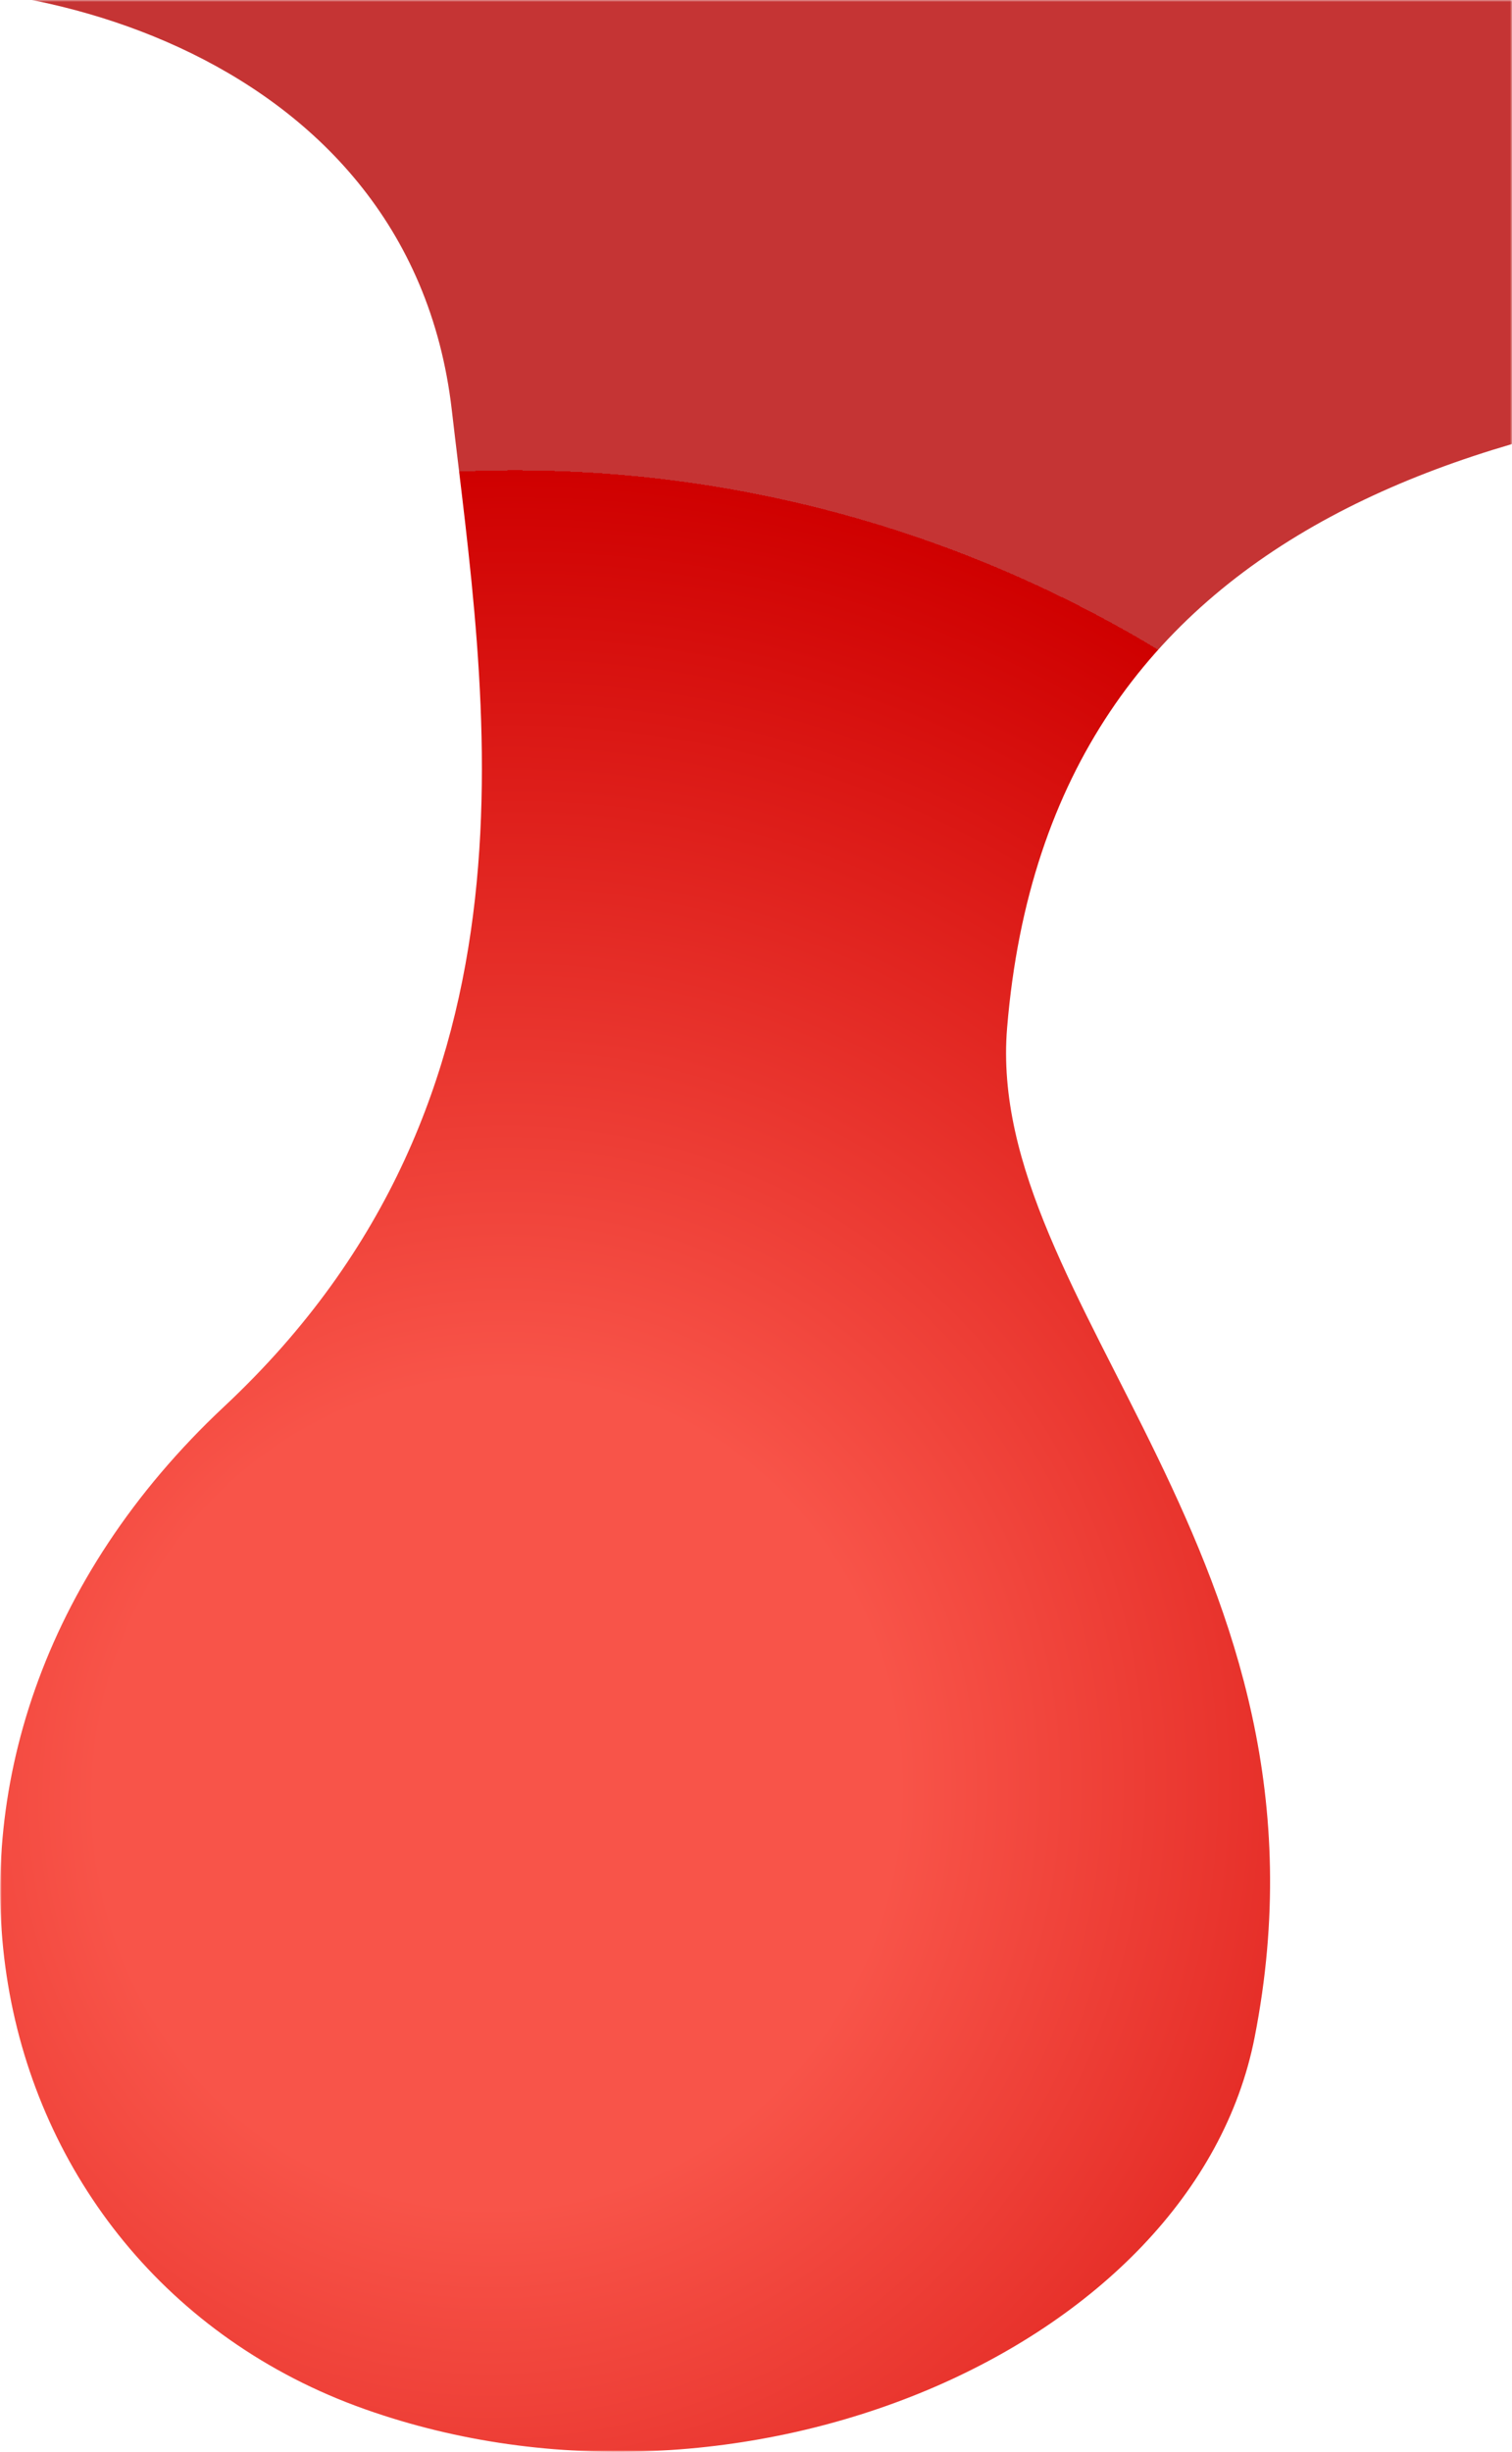 <svg width="380" height="616" viewBox="0 0 380 616" fill="none" xmlns="http://www.w3.org/2000/svg">
<mask id="mask0_1073_105477" style="mask-type:alpha" maskUnits="userSpaceOnUse" x="0" y="0" width="380" height="616">
<rect width="380" height="616" fill="#C4C4C4"/>
</mask>
<g mask="url(#mask0_1073_105477)">
<path d="M-51.223 -0.394C-3.583 -12.074 102.792 9.617 113.553 103.057C121.816 174.805 139.877 275.222 56.386 353.342C-36.215 439.986 -7.772 570.043 91.695 605.296C185.852 638.667 299.953 590.278 315.319 511.856C338.858 391.719 247.354 327.701 253.108 258.234C274.528 -0.394 708.866 140.951 772.206 81.28C772.206 -220.483 56.386 -823.848 -51.223 -0.394Z" fill="url(#paint0_radial_1073_105477)"/>
</g>
<defs>
<radialGradient id="paint0_radial_1073_105477" cx="0" cy="0" r="1" gradientUnits="userSpaceOnUse" gradientTransform="translate(125.916 449.296) rotate(-65.231) scale(329.037 318.277)">
<stop offset="0.312" stop-color="#F85449"/>
<stop offset="1" stop-color="#CF0000"/>
<stop offset="1" stop-color="#C53434"/>
</radialGradient>
</defs>
</svg>
